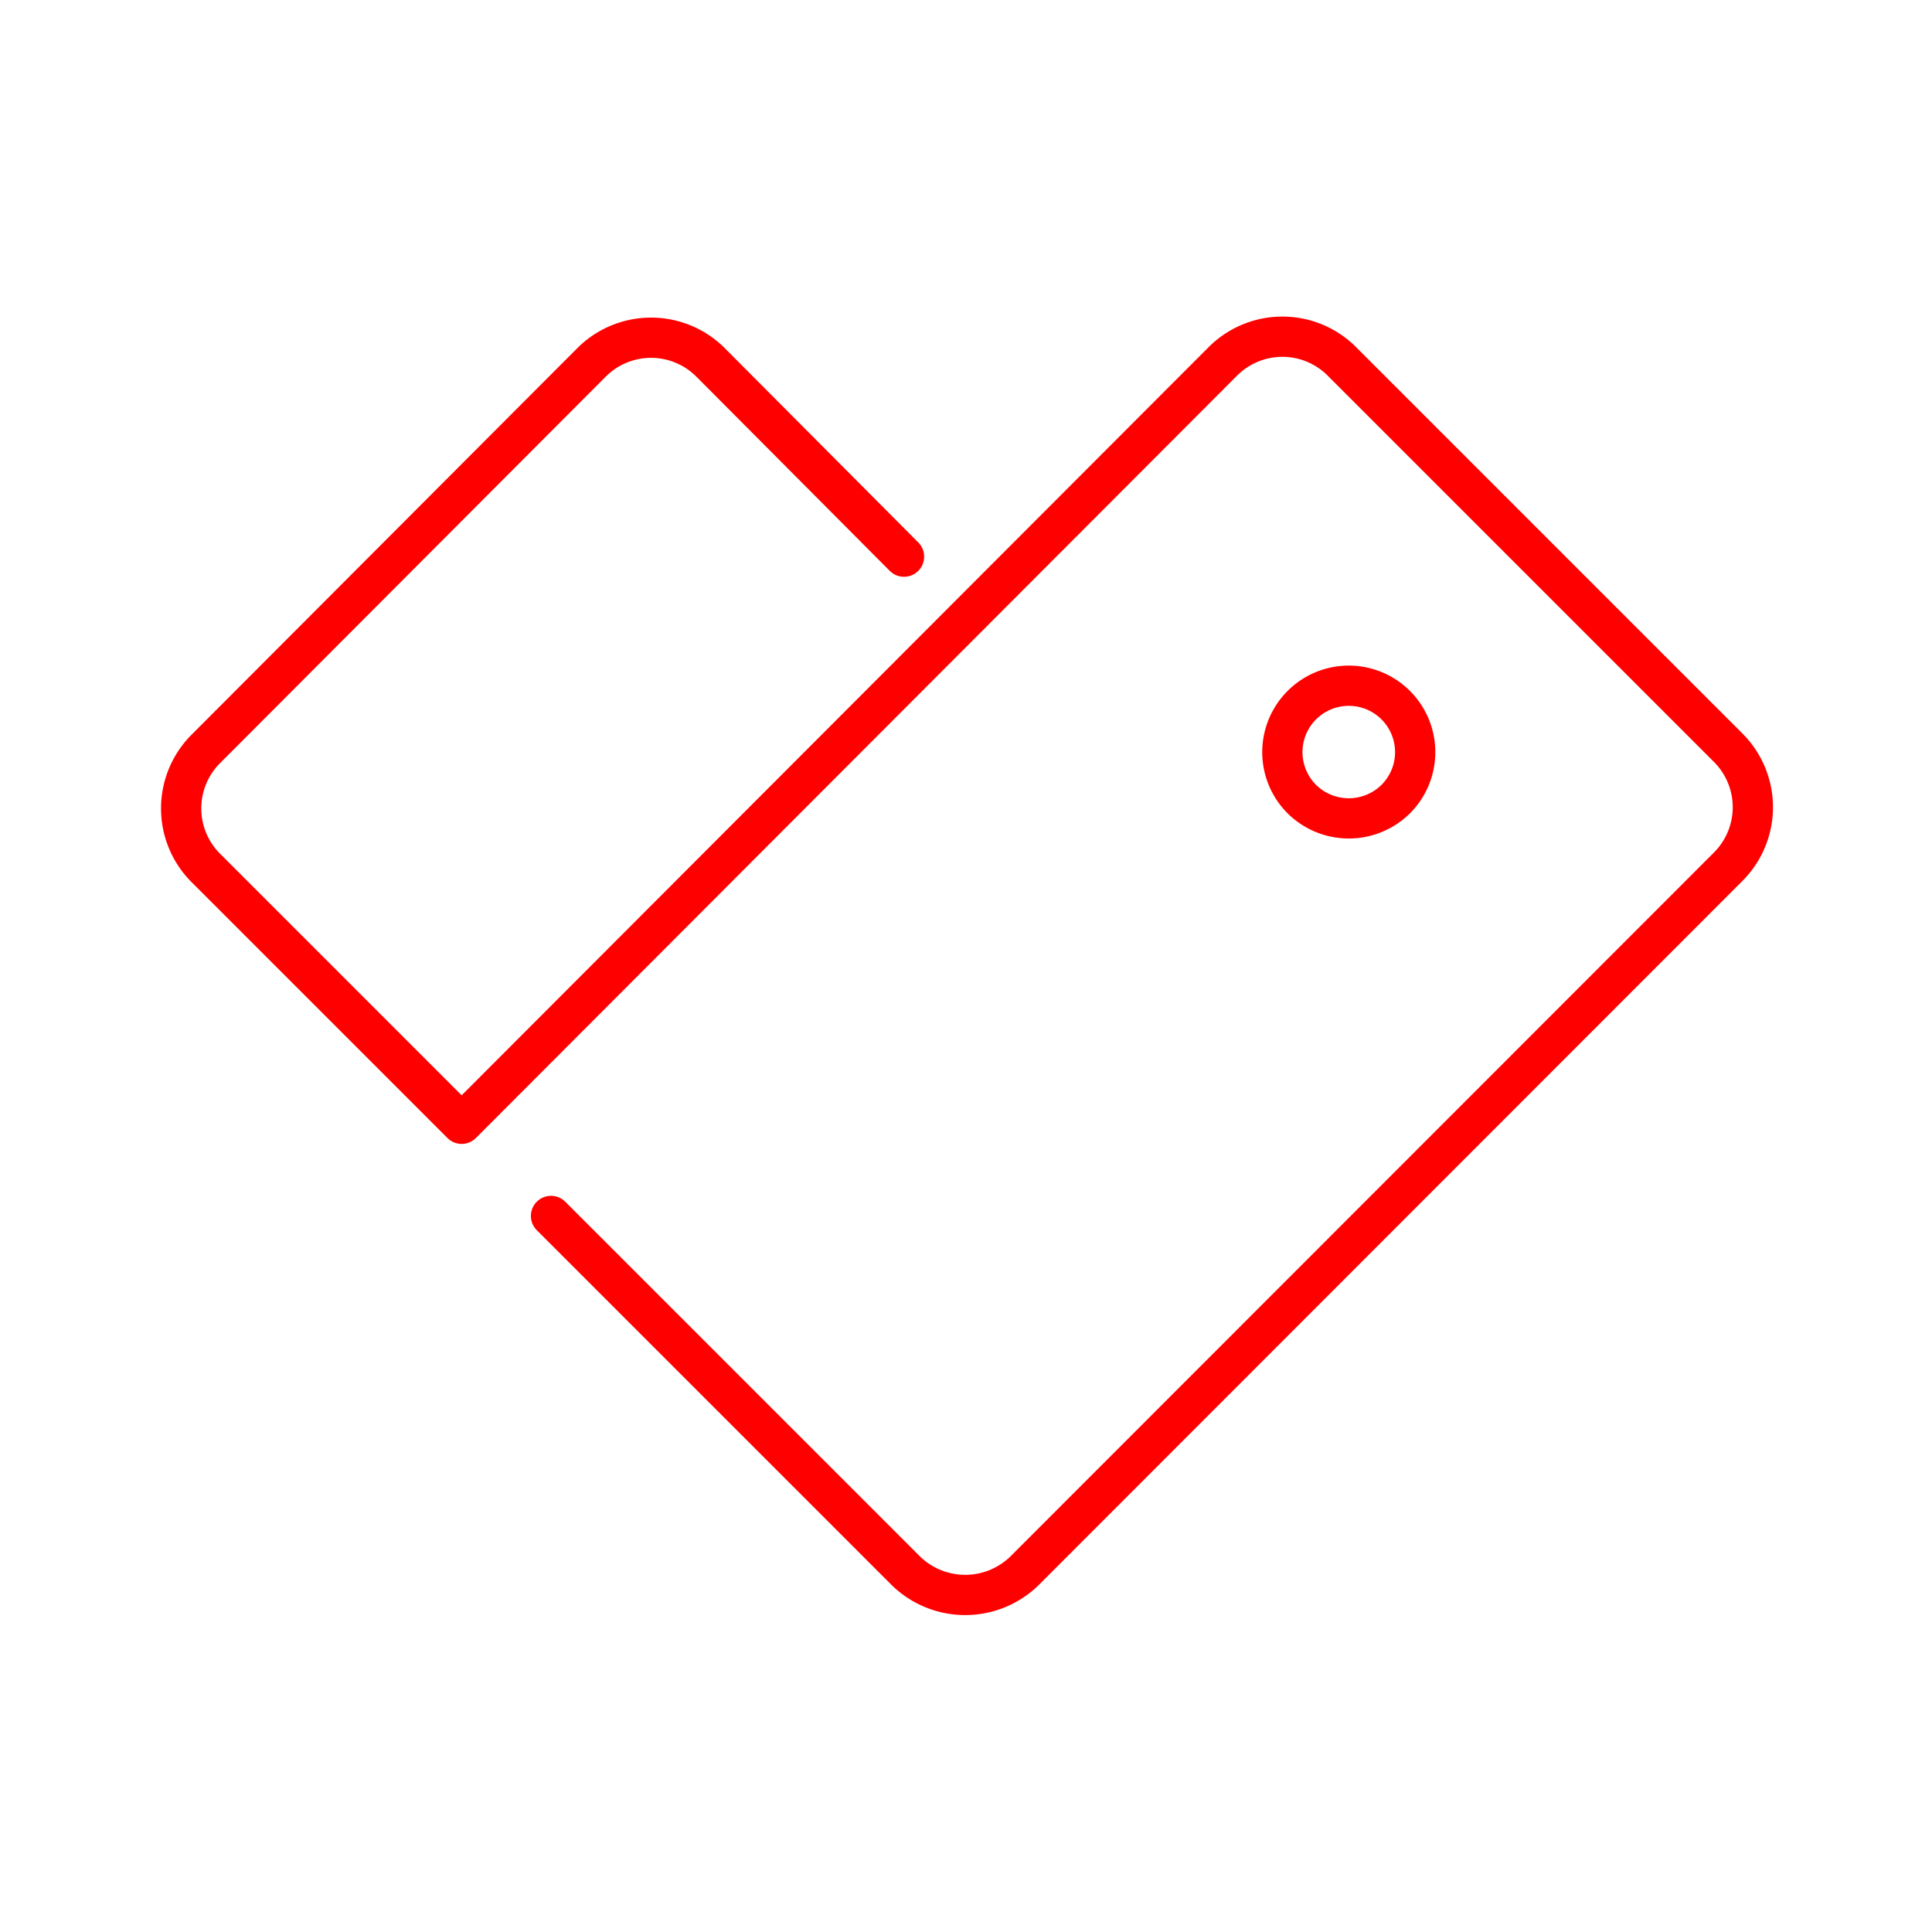 <svg id="Layer_2" data-name="Layer 2" xmlns="http://www.w3.org/2000/svg" viewBox="0 0 48 48"><defs><style>.cls-1{fill:none;stroke:#FF0000;stroke-linecap:round;stroke-linejoin:round;fill-rule:evenodd;}</style></defs><path class="cls-1" d="M34.68,19.85a1.65,1.65,0,1,0-2.34,0,1.66,1.66,0,0,0,2.34,0Z"/><path class="cls-1" d="M22.46,13.83,17.65,9A2.09,2.09,0,0,0,14.7,9L5.11,18.61a2.09,2.09,0,0,0,0,2.95l6.36,6.36L30.36,9a2.09,2.09,0,0,1,3,0l9.58,9.58a2.09,2.09,0,0,1,0,2.95L25.48,39a2.11,2.11,0,0,1-3,0l-8.79-8.79"/></svg>